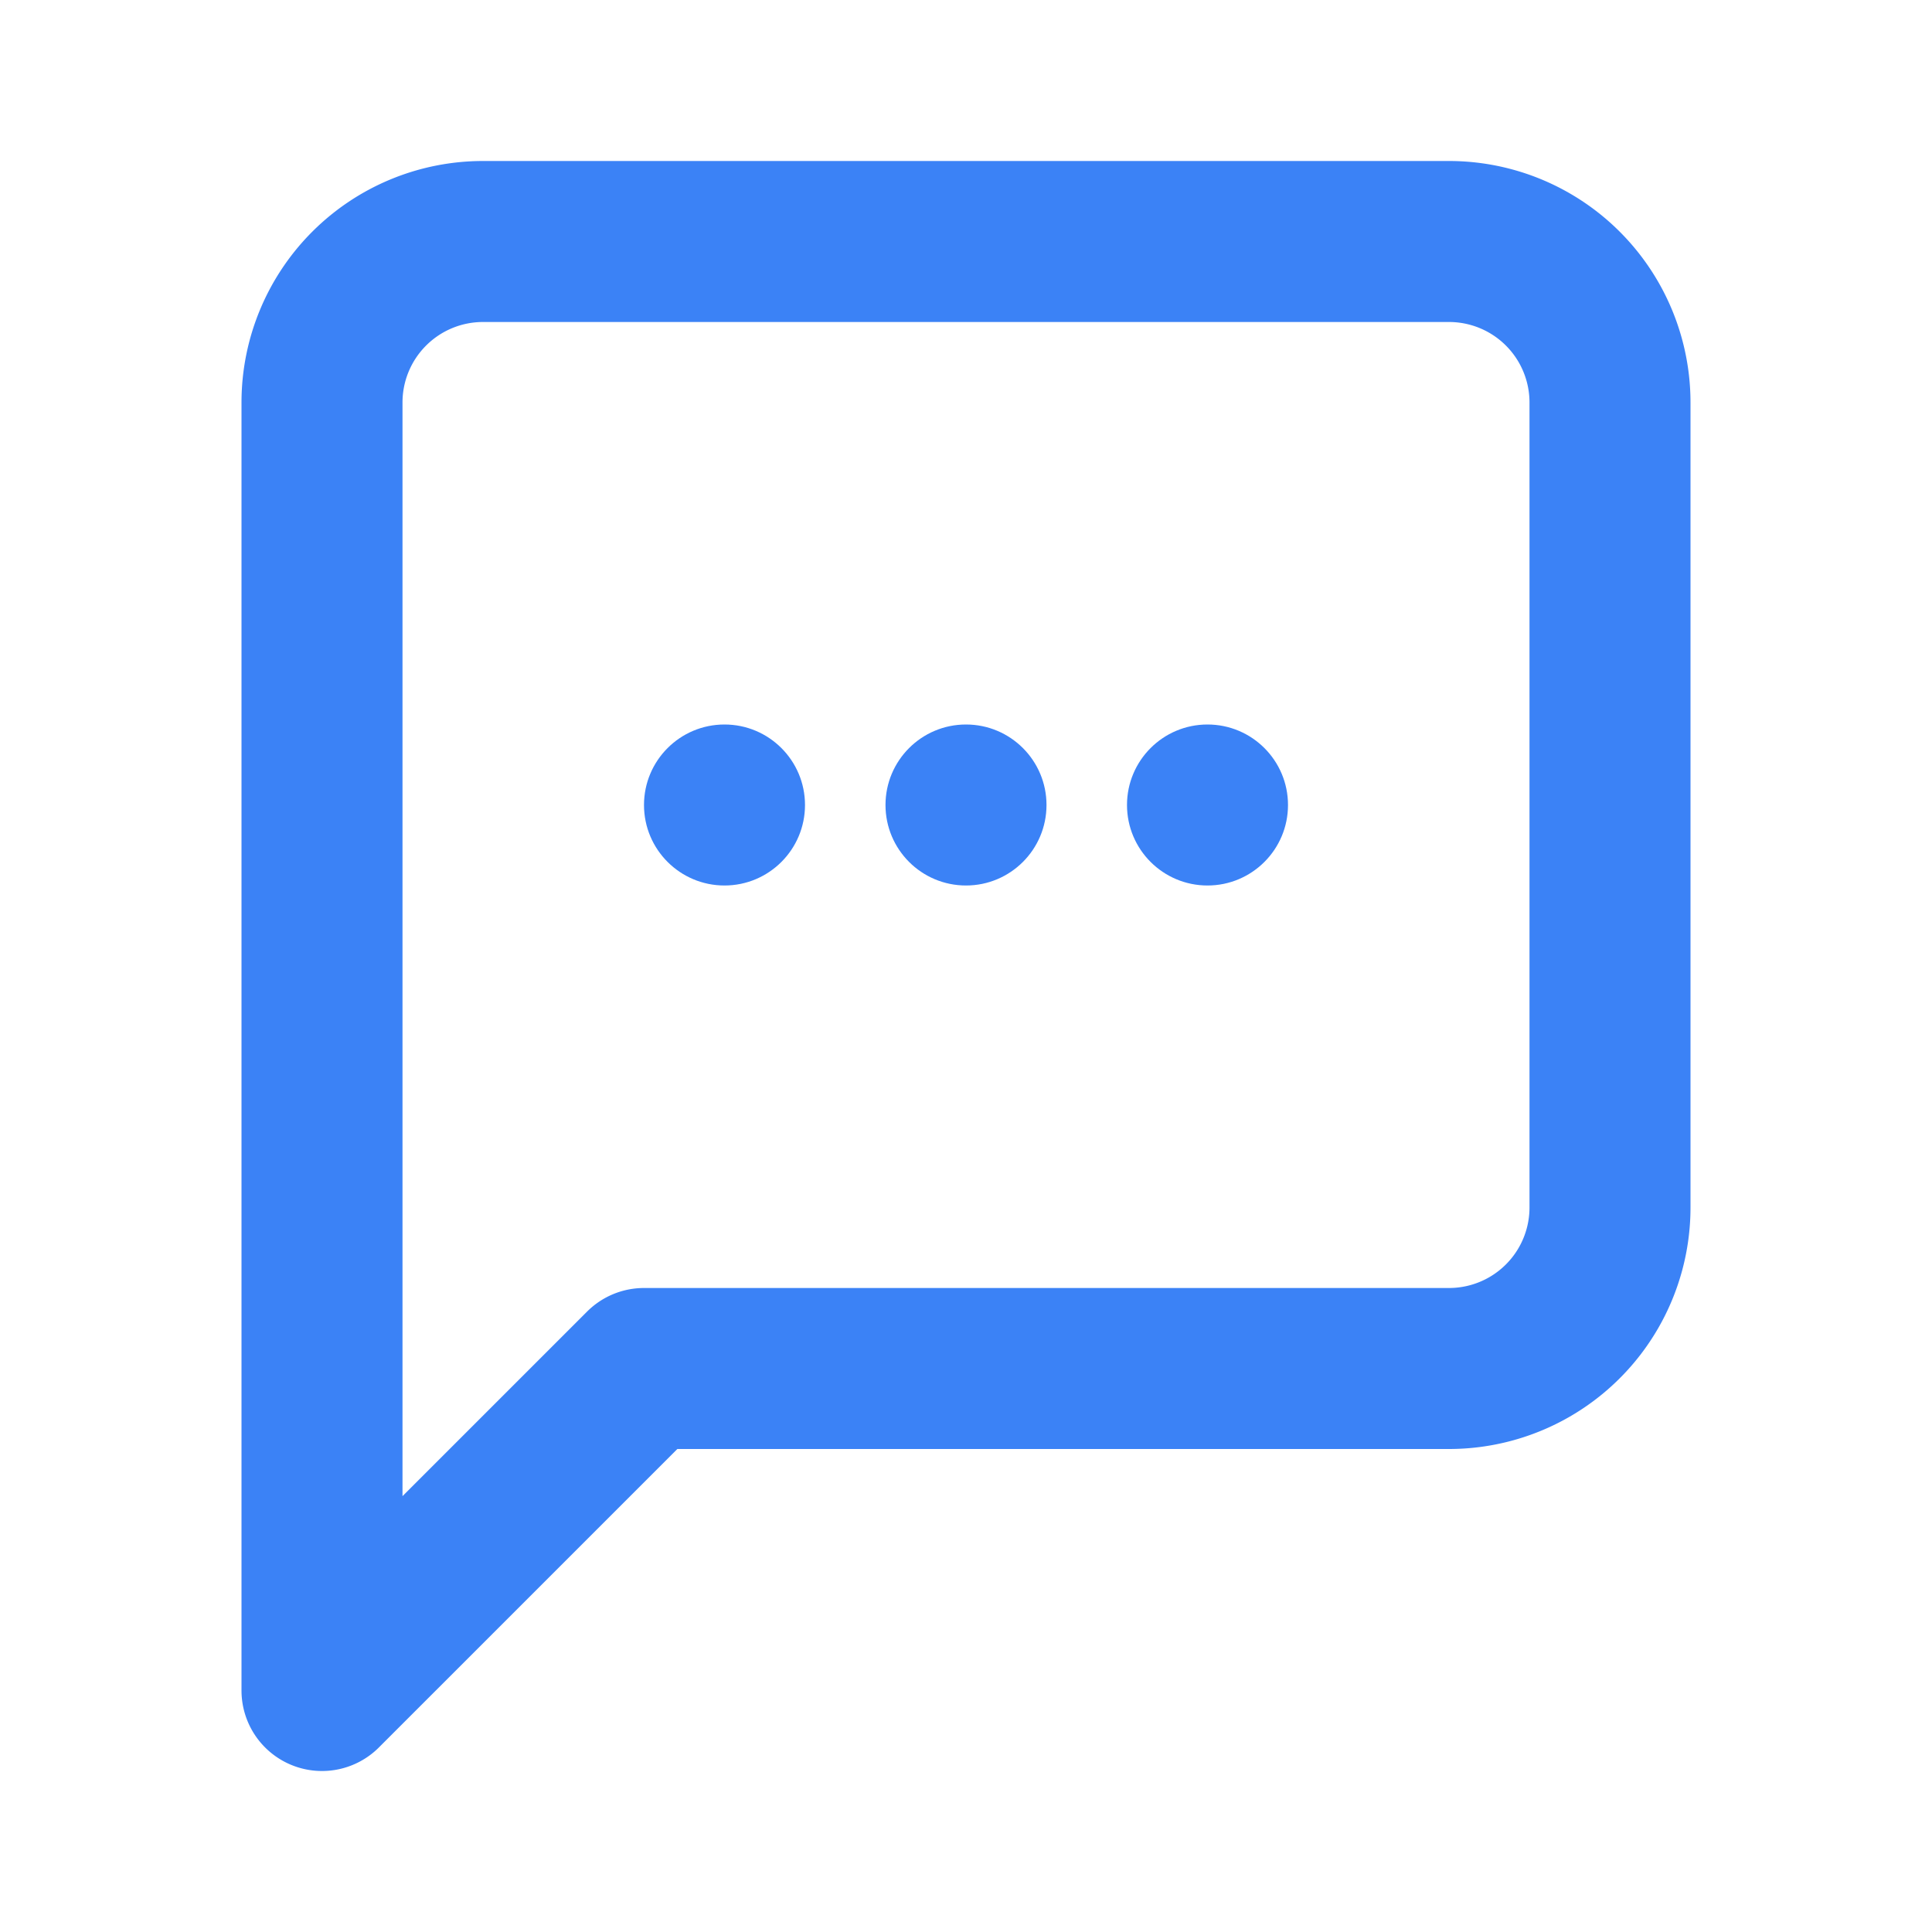 <svg width="64" height="64" viewBox="0 0 24 24" fill="none" xmlns="http://www.w3.org/2000/svg">
  <path d="M4 19V5a2 2 0 012-2h12a2 2 0 012 2v10a2 2 0 01-2 2H8l-4 4z" stroke="#3b82f6" stroke-width="2" stroke-linecap="round" stroke-linejoin="round"/>
  <circle cx="9" cy="10" r="1" fill="#3b82f6"/>
  <circle cx="12" cy="10" r="1" fill="#3b82f6"/>
  <circle cx="15" cy="10" r="1" fill="#3b82f6"/>
</svg>
